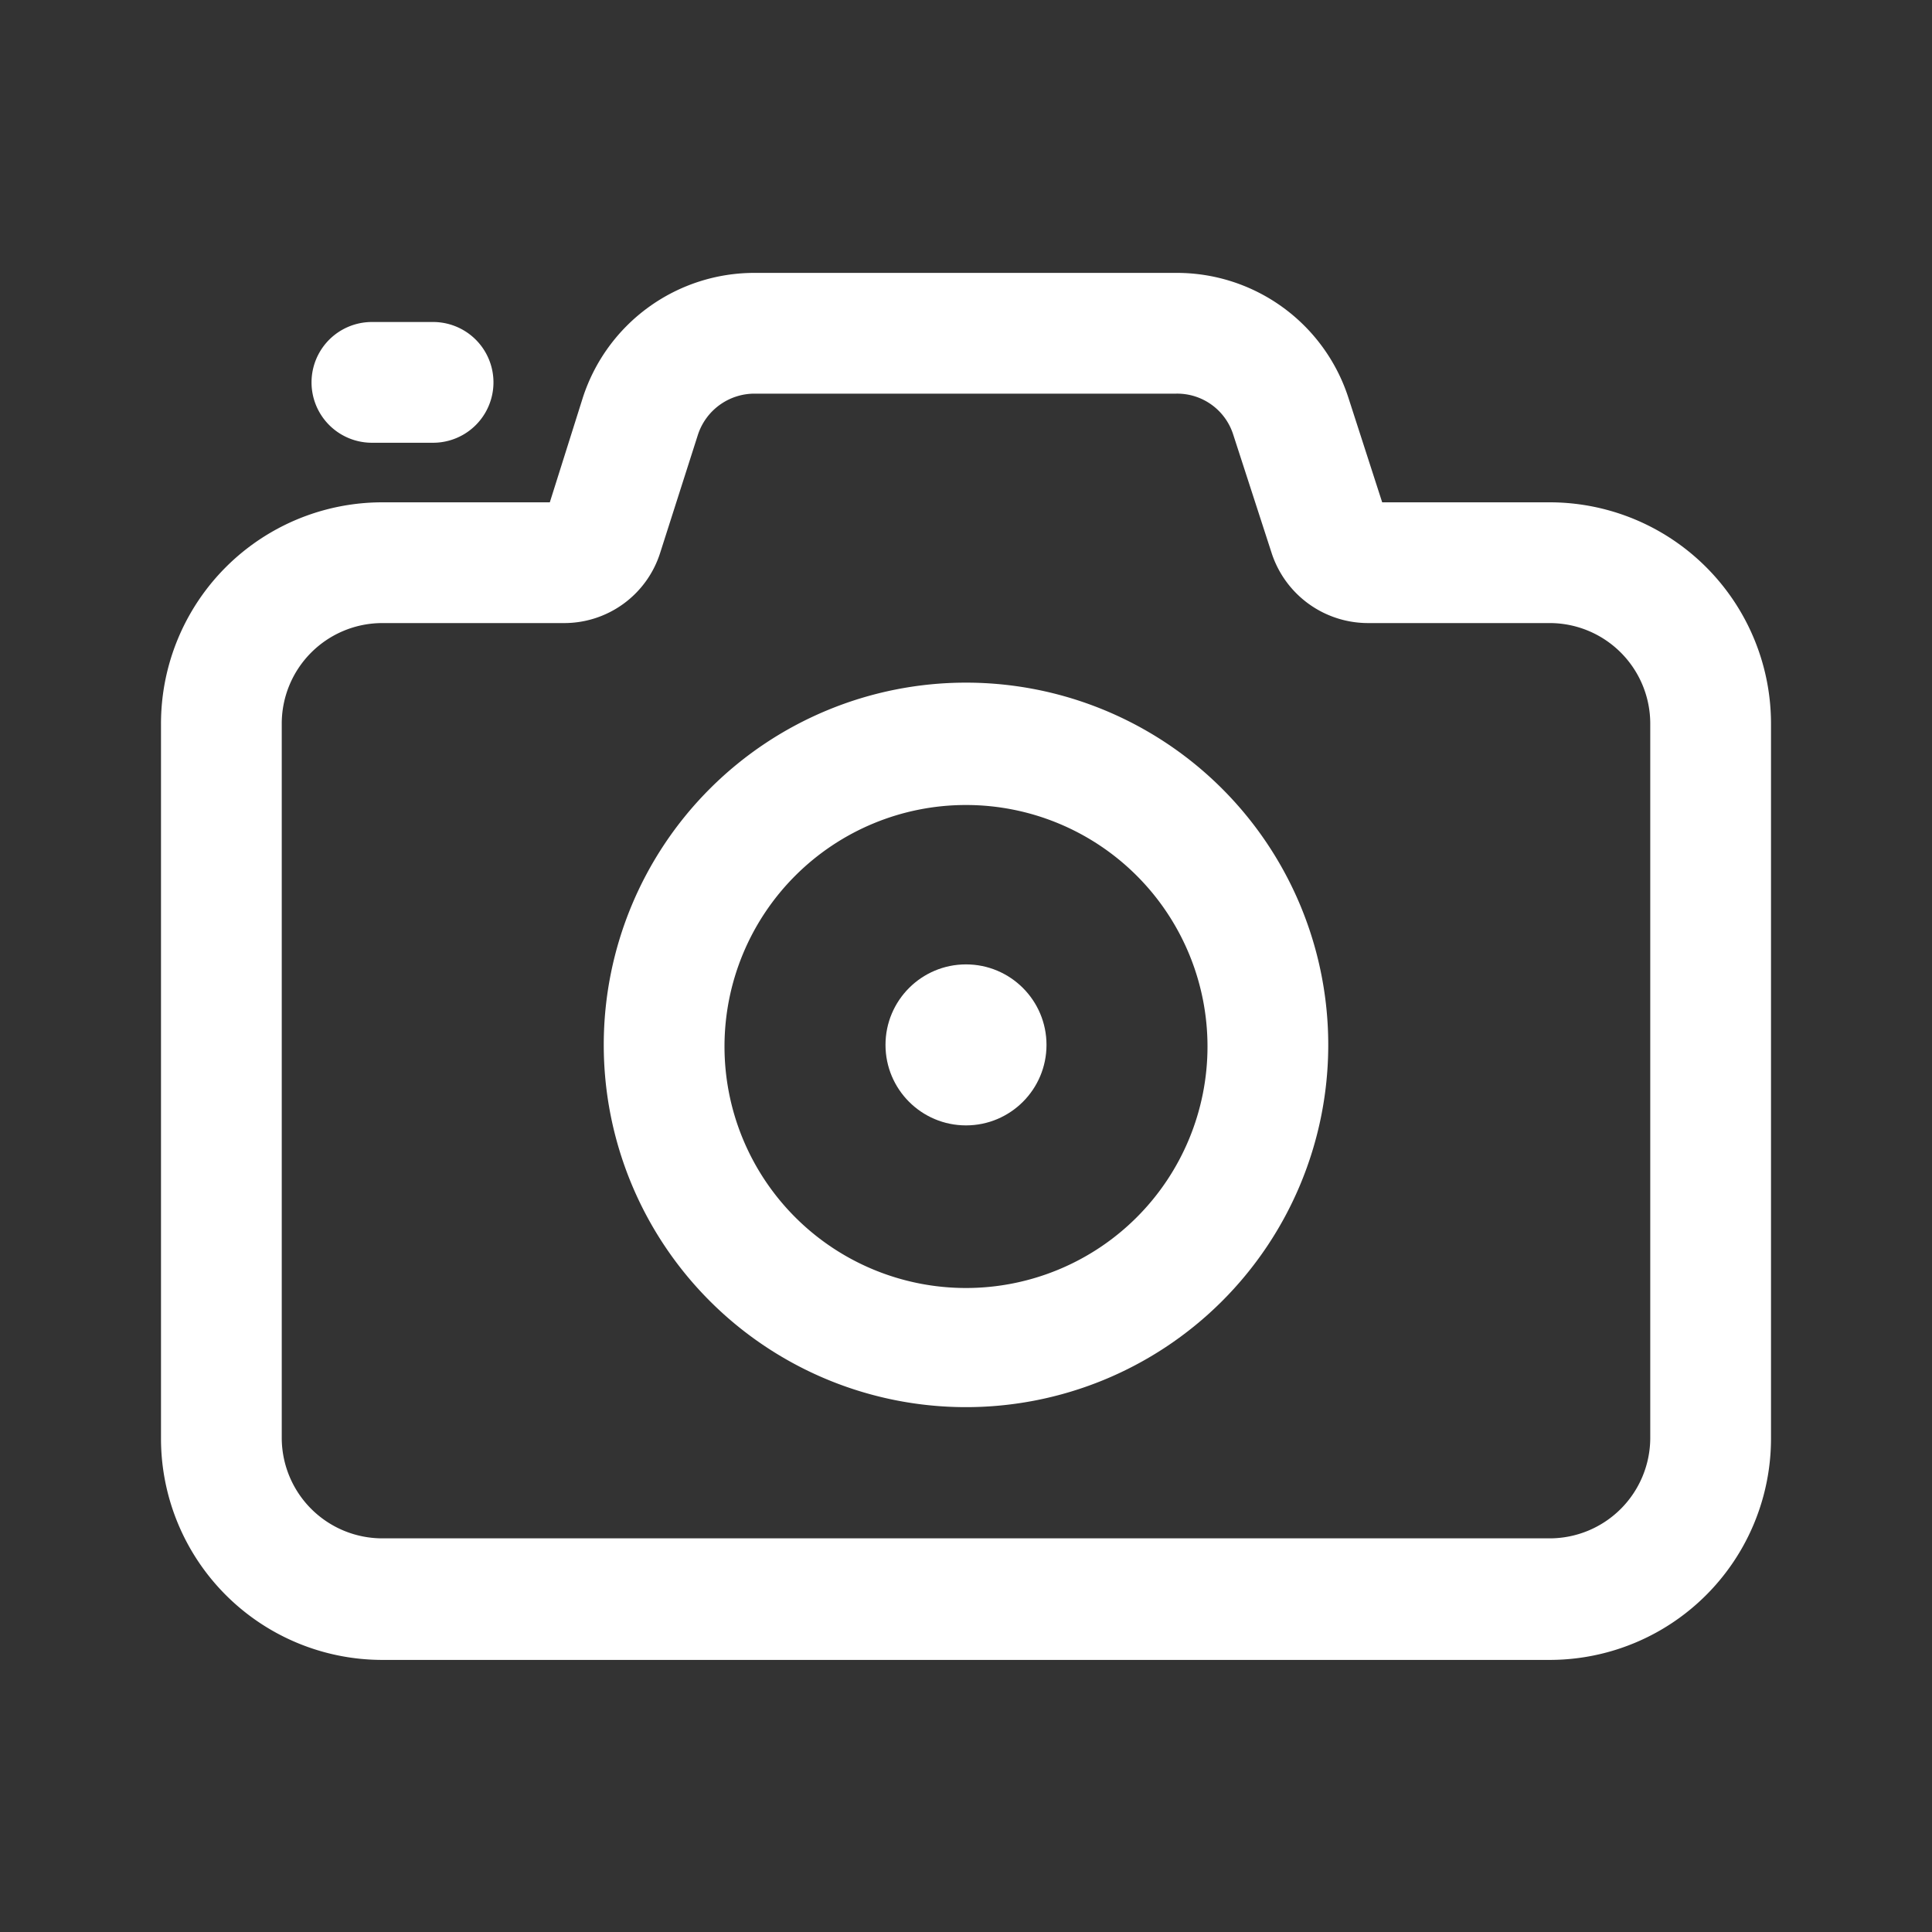 <svg id="camera" xmlns="http://www.w3.org/2000/svg" width="24" height="24" viewBox="0 0 24 24">
  <rect x="0" y="0" width="24" height="24" fill="#333333" stroke="none"/>
  <g id="Layer_3" data-name="Layer 3">
    <rect id="Rectangle_24493" data-name="Rectangle 24493" width="24" height="24" fill="#fff" opacity="0"/>
  </g>
  <g id="icon">
    <path id="Path_99784" data-name="Path 99784" d="M19.25,6.24H17.17l-.42-1.3a2.24,2.24,0,0,0-2.14-1.55H9.38A2.24,2.24,0,0,0,7.24,4.94l-.41,1.3H4.75A2.75,2.75,0,0,0,2,9v8.88a2.75,2.75,0,0,0,2.75,2.74h14.5A2.75,2.75,0,0,0,22,17.87V9a2.75,2.75,0,0,0-2.75-2.76ZM20.5,17.87a1.25,1.25,0,0,1-1.25,1.24H4.75A1.25,1.25,0,0,1,3.5,17.87V9A1.25,1.25,0,0,1,4.75,7.74H7a1.25,1.25,0,0,0,1.2-.87L8.67,5.4a.74.74,0,0,1,.71-.51h5.23a.73.73,0,0,1,.71.51l.48,1.48a1.26,1.26,0,0,0,1.2.86h2.26A1.25,1.25,0,0,1,20.5,9Z" fill="#fff"/>
    <path id="Path_99785" data-name="Path 99785" d="M12,8.48A4.5,4.5,0,1,0,16.5,13,4.5,4.5,0,0,0,12,8.48ZM12,16a3,3,0,1,1,3-3A3,3,0,0,1,12,16Z" fill="#fff"/>
    <path id="Path_99786" data-name="Path 99786" d="M4.62,5.5h.76a.75.75,0,0,0,0-1.5H4.62a.75.75,0,0,0,0,1.5Z" fill="#fff"/>
    <circle id="Ellipse_2181" data-name="Ellipse 2181" cx="1" cy="1" r="1" transform="translate(11 11.98)" fill="#fff"/>
  </g>
</svg>
